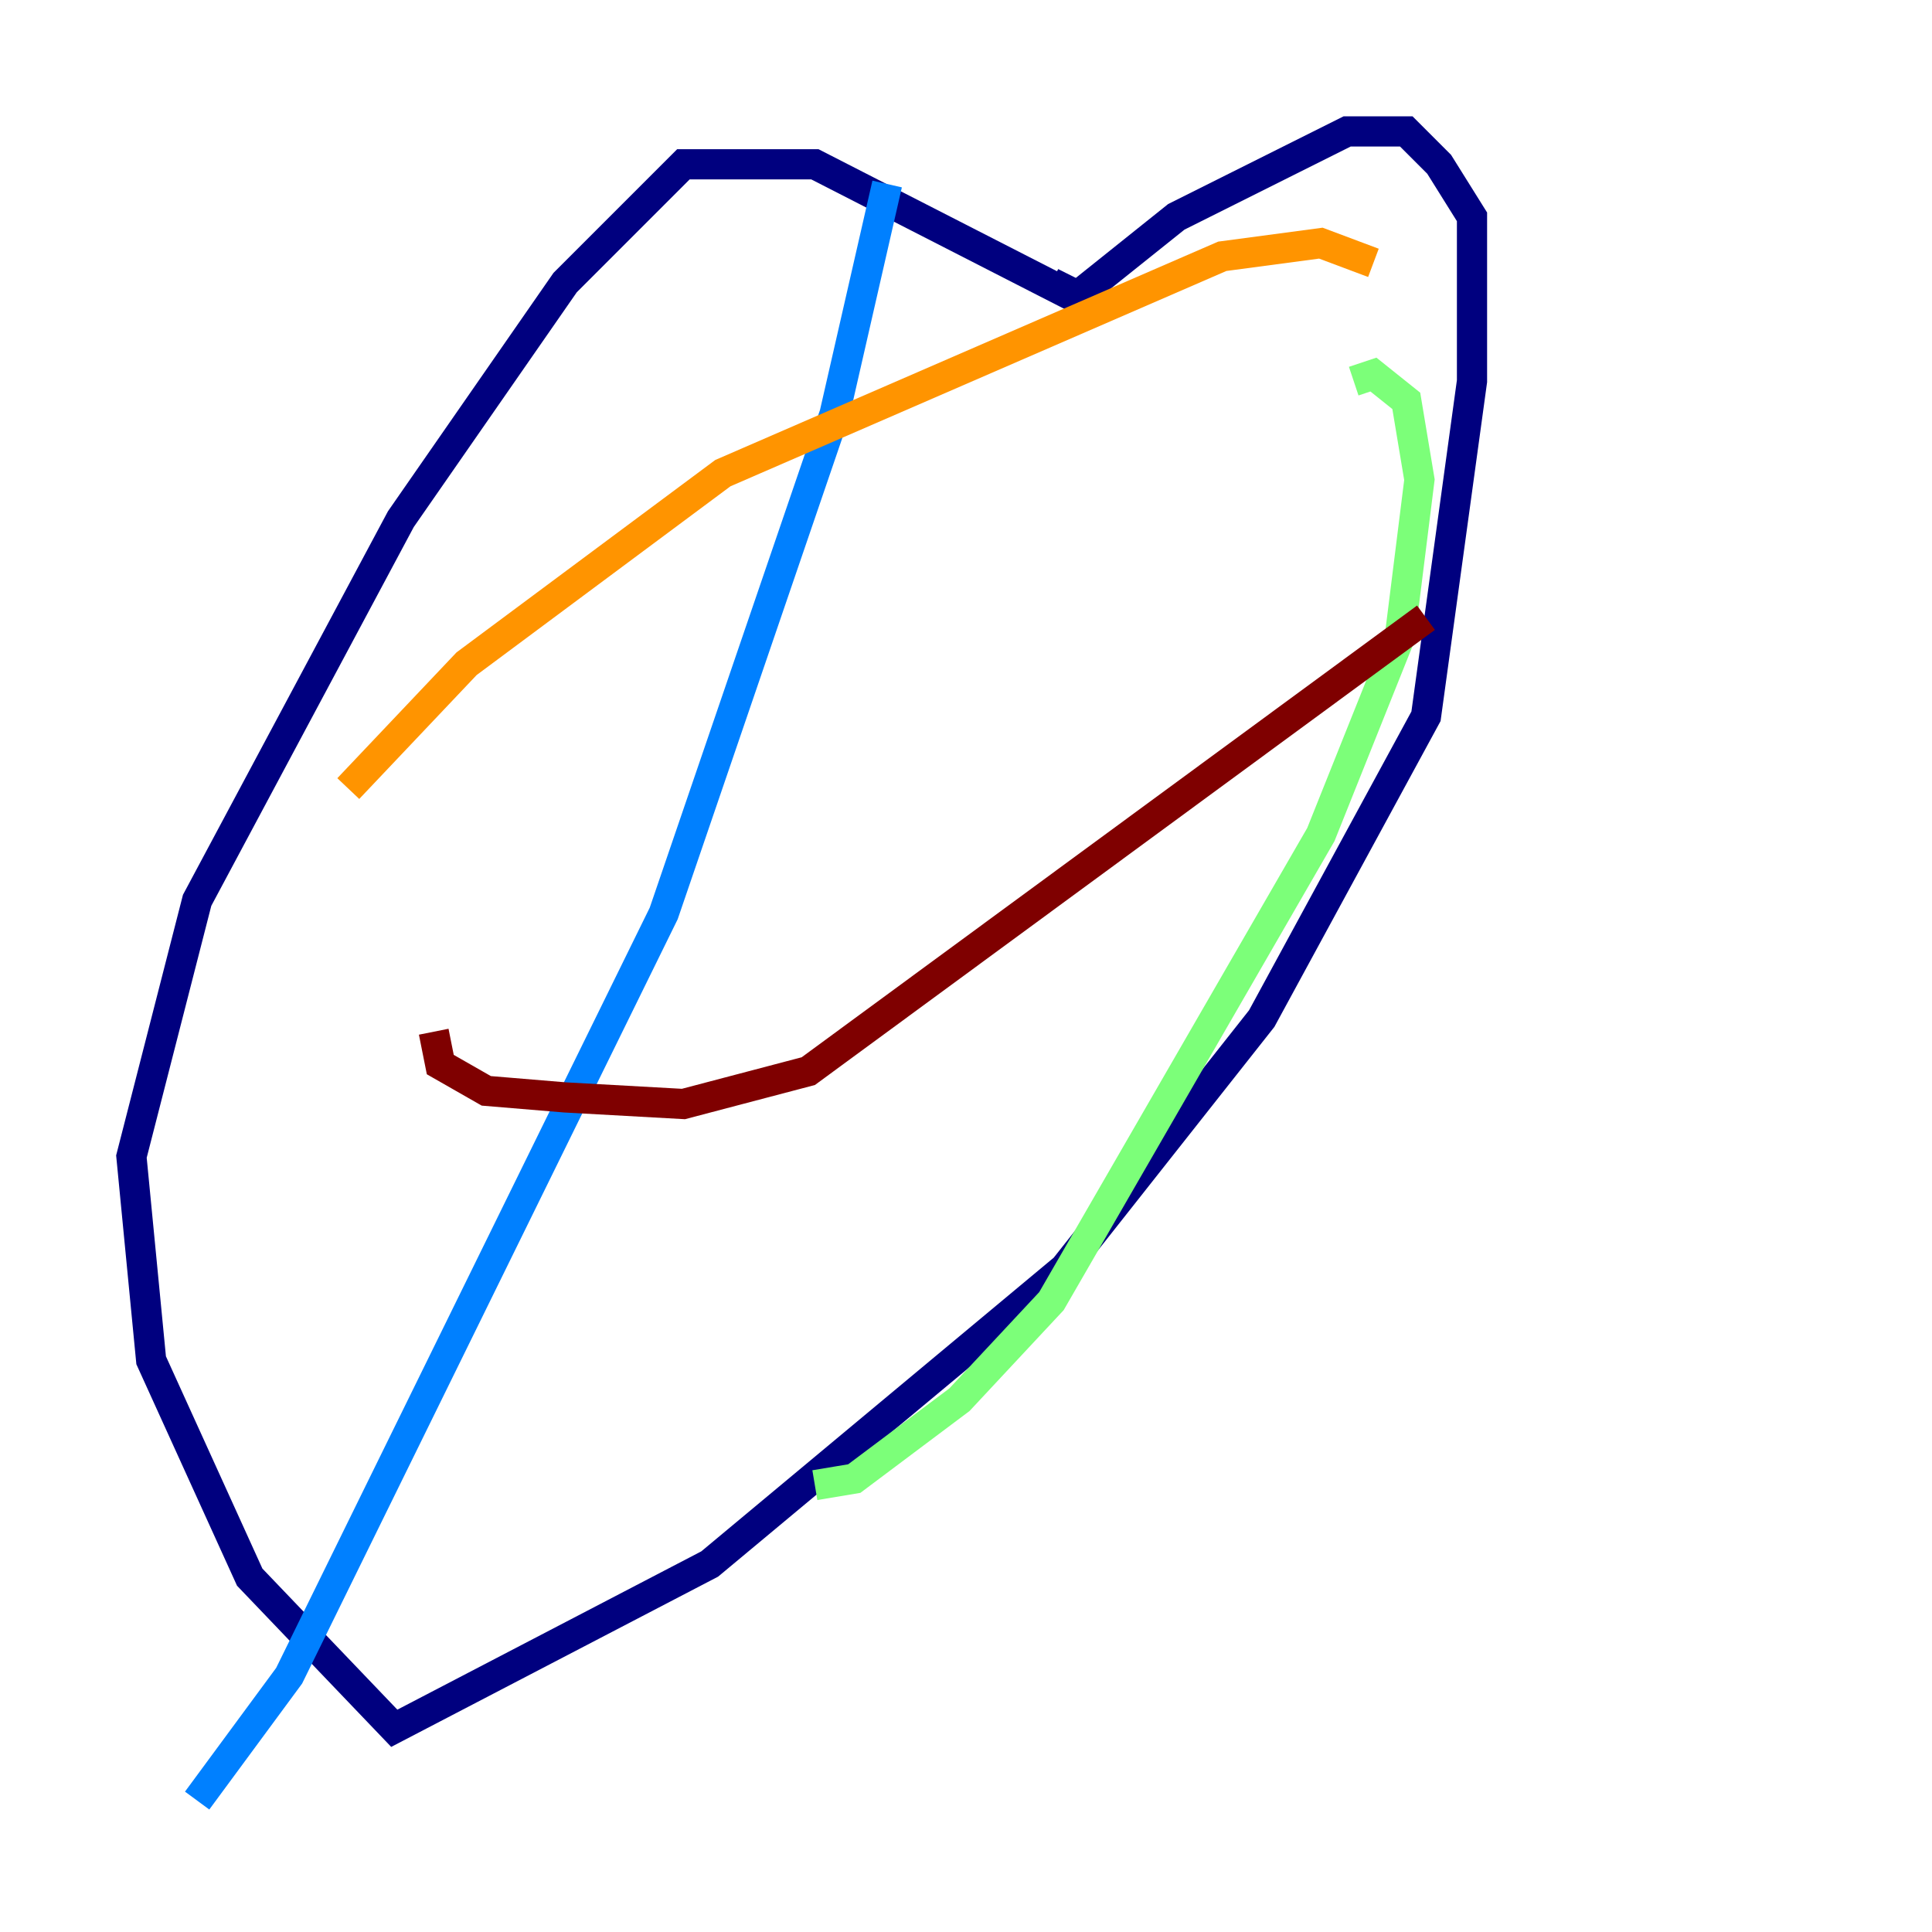 <?xml version="1.0" encoding="utf-8" ?>
<svg baseProfile="tiny" height="128" version="1.2" viewBox="0,0,128,128" width="128" xmlns="http://www.w3.org/2000/svg" xmlns:ev="http://www.w3.org/2001/xml-events" xmlns:xlink="http://www.w3.org/1999/xlink"><defs /><polyline fill="none" points="72.707,20.463 53.986,10.884 45.279,10.884 37.442,18.721 26.558,34.395 13.061,59.646 8.707,76.626 10.014,90.122 16.544,104.49 26.122,114.503 47.02,103.619 70.531,84.027 83.592,67.483 94.476,47.456 97.524,25.252 97.524,14.367 95.347,10.884 93.17,8.707 89.252,8.707 77.932,14.367 71.401,19.592 69.66,18.721" stroke="#00007f" stroke-width="2" /><polyline fill="none" points="58.776,12.191 55.292,27.429 43.973,60.517 19.157,111.02 13.061,119.293" stroke="#0080ff" stroke-width="2" /><polyline fill="none" points="89.687,25.252 90.993,24.816 93.17,26.558 94.041,31.782 92.735,42.231 87.51,55.292 69.66,86.204 63.565,92.735 56.599,97.959 53.986,98.395" stroke="#7cff79" stroke-width="2" /><polyline fill="none" points="23.075,52.245 30.912,43.973 47.891,31.347 80.98,16.98 87.51,16.109 90.993,17.415" stroke="#ff9400" stroke-width="2" /><polyline fill="none" points="28.735,68.354 29.17,70.531 32.218,72.272 37.442,72.707 45.279,73.143 53.551,70.966 94.476,40.925" stroke="#7f0000" stroke-width="2" /></svg>